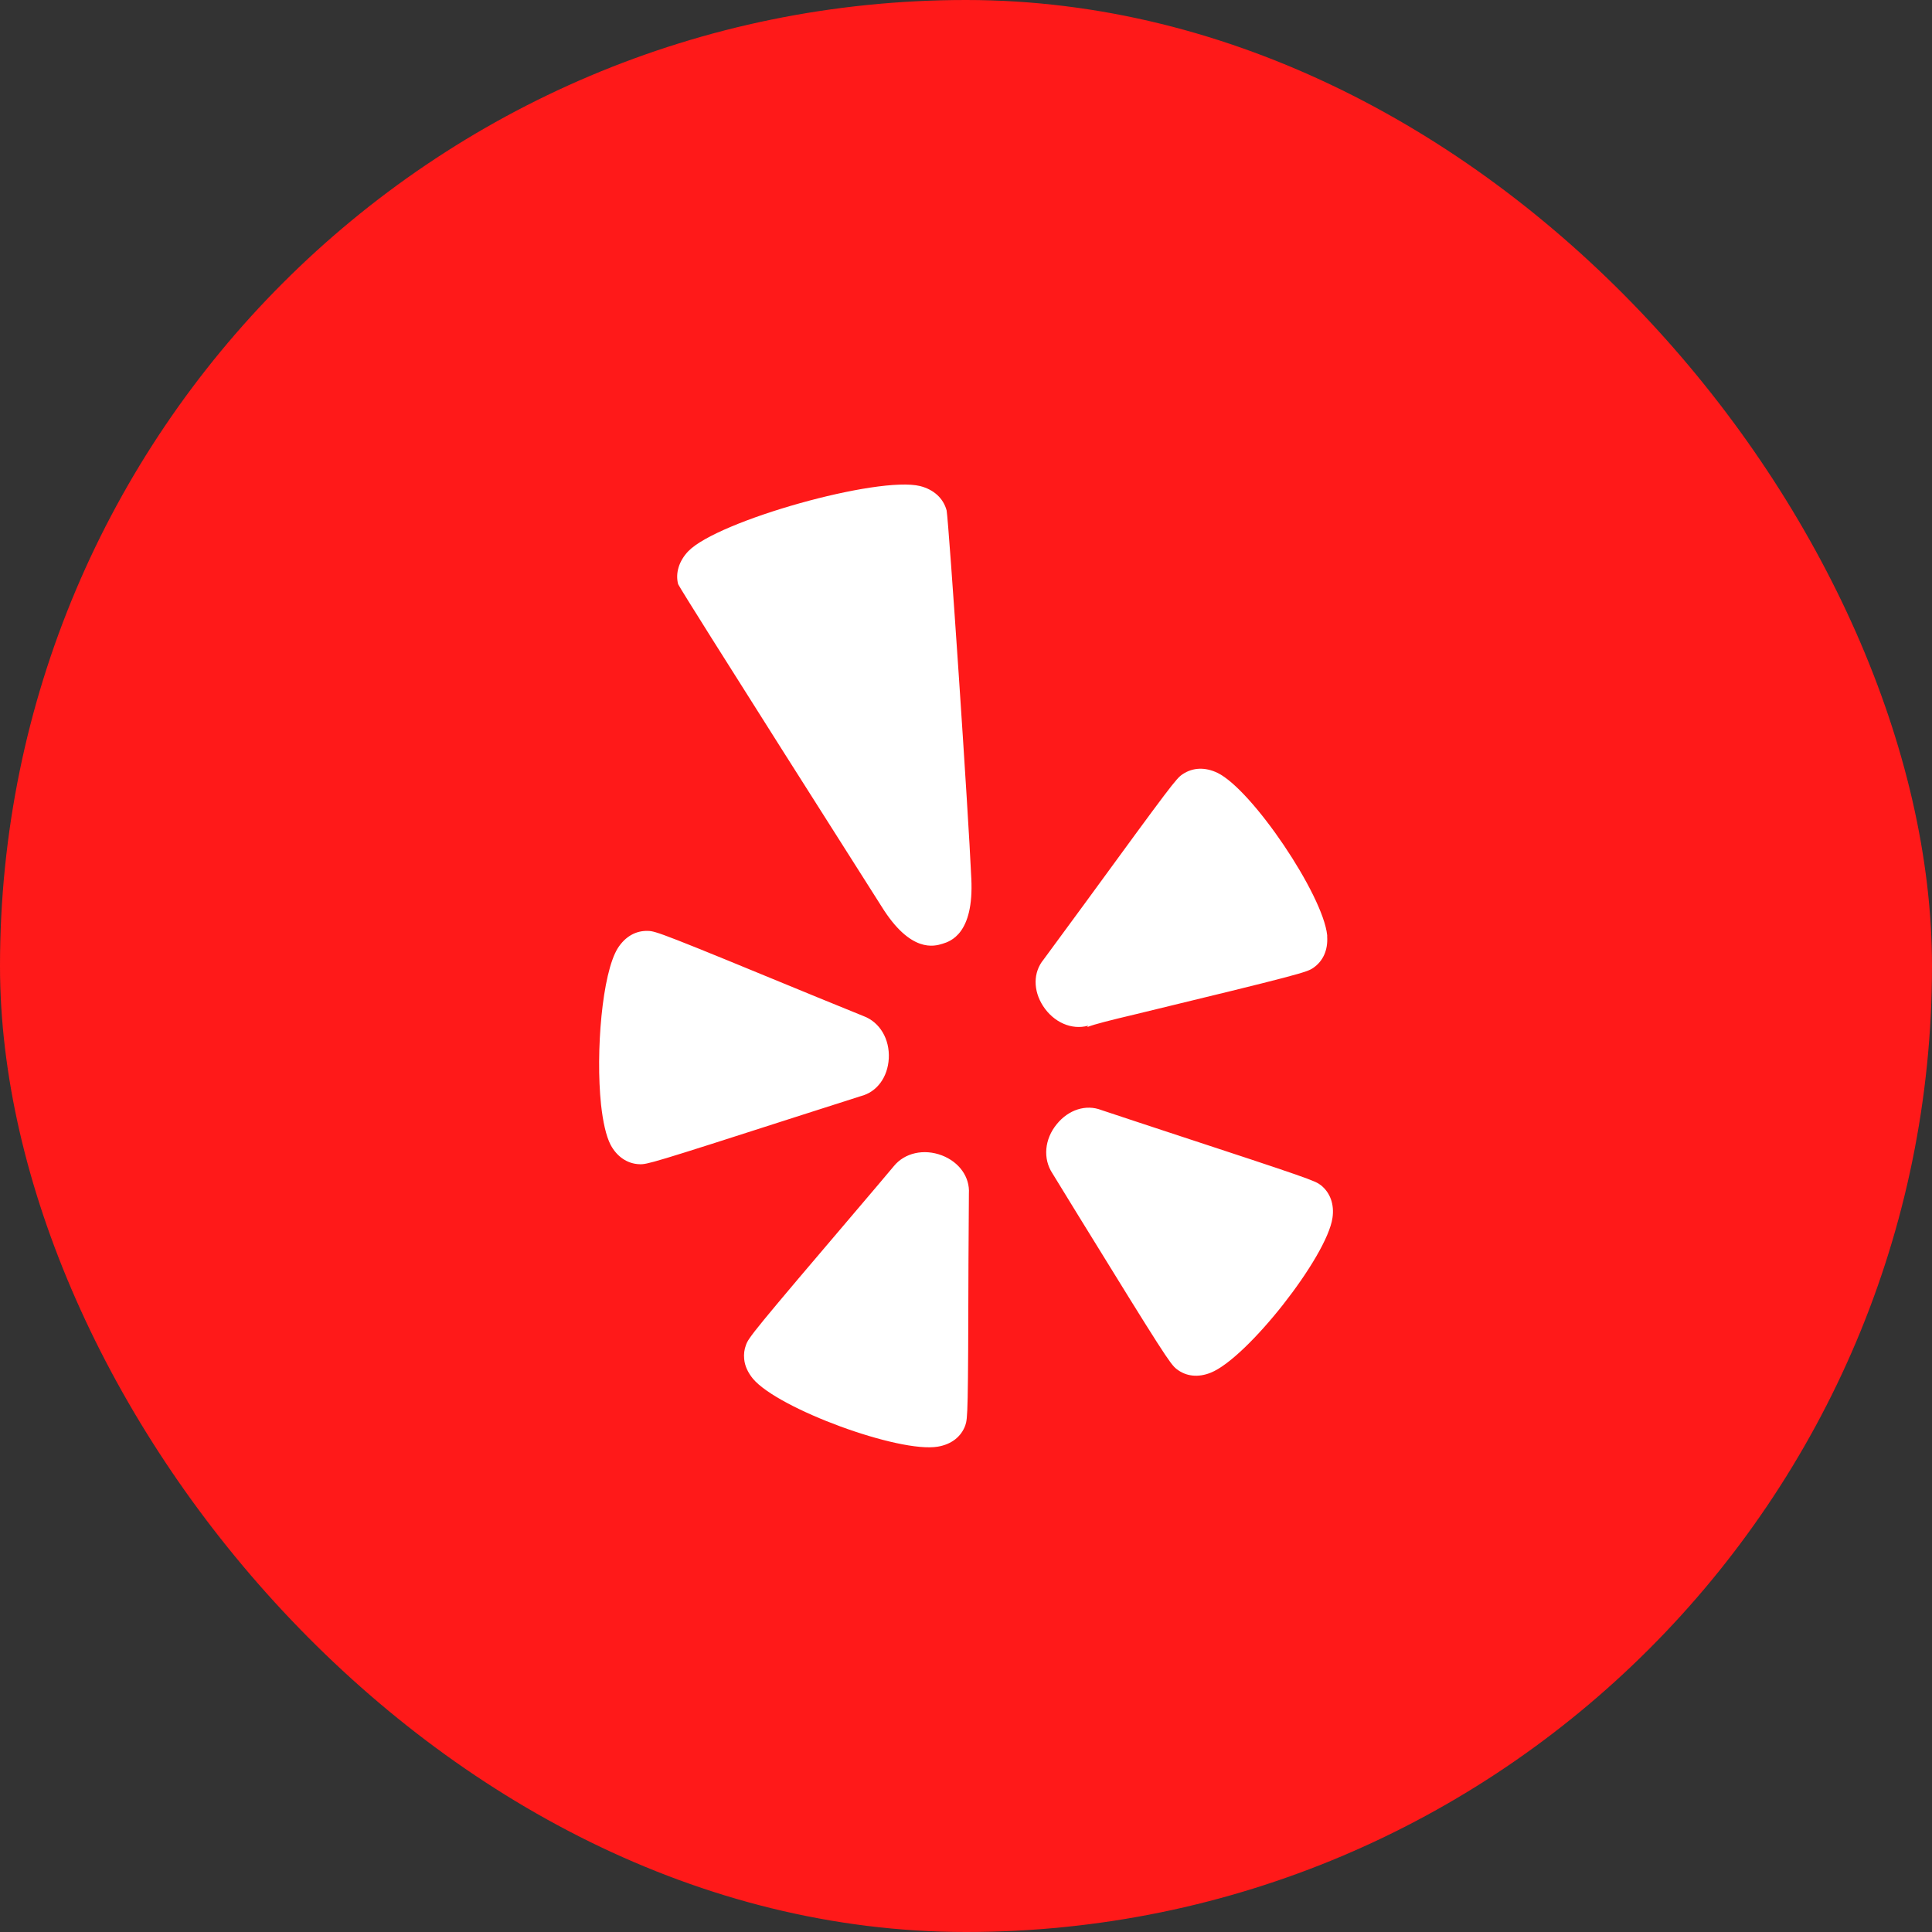 <svg width="32" height="32" viewBox="0 0 32 32" fill="none" xmlns="http://www.w3.org/2000/svg">
<rect x="0" y="0" width="32" height="32" fill="#333333" stroke="none"/>
<rect width="32" height="32" rx="16" fill="#FF1919"/>
<g clip-path="url(#clip0_48_79)">
<path d="M10.233 15.704C9.973 16.119 9.864 17.427 9.955 18.294C9.986 18.58 10.039 18.818 10.113 18.961C10.217 19.158 10.392 19.276 10.589 19.283C10.717 19.289 10.797 19.267 13.19 18.497C13.19 18.497 14.254 18.157 14.259 18.155C14.524 18.087 14.704 17.843 14.721 17.532C14.738 17.212 14.574 16.93 14.301 16.829C14.301 16.829 13.551 16.523 13.55 16.523C10.976 15.462 10.861 15.42 10.731 15.419C10.532 15.412 10.356 15.512 10.233 15.704ZM15.988 23.61C16.029 23.49 16.035 23.407 16.041 20.892C16.041 20.892 16.047 19.781 16.048 19.769C16.065 19.496 15.889 19.248 15.601 19.137C15.303 19.023 14.983 19.094 14.803 19.317C14.803 19.317 14.279 19.94 14.276 19.94C12.474 22.056 12.398 22.155 12.355 22.279C12.327 22.353 12.318 22.431 12.326 22.51C12.336 22.623 12.387 22.733 12.472 22.837C12.89 23.334 14.894 24.071 15.534 23.961C15.758 23.923 15.919 23.798 15.988 23.61ZM20.054 22.736C20.659 22.494 21.977 20.818 22.07 20.172C22.103 19.948 22.032 19.753 21.877 19.63C21.776 19.554 21.699 19.524 19.306 18.738C19.306 18.738 18.256 18.392 18.242 18.386C17.988 18.287 17.698 18.379 17.504 18.619C17.3 18.866 17.27 19.192 17.433 19.437L17.855 20.125C19.275 22.431 19.384 22.594 19.486 22.674C19.644 22.799 19.845 22.82 20.054 22.736ZM18.818 16.797C21.536 16.139 21.643 16.104 21.749 16.033C21.914 15.921 21.997 15.736 21.982 15.511C21.982 15.504 21.984 15.496 21.982 15.489C21.913 14.82 20.743 13.083 20.166 12.801C19.961 12.703 19.757 12.71 19.587 12.824C19.483 12.892 19.405 12.995 17.95 14.988C17.95 14.988 17.292 15.883 17.285 15.893C17.111 16.104 17.109 16.405 17.278 16.665C17.454 16.934 17.75 17.064 18.022 16.989C18.022 16.989 18.011 17.009 18.009 17.011C18.142 16.96 18.381 16.901 18.818 16.797ZM16.088 14.552C16.041 13.474 15.717 8.675 15.679 8.454C15.624 8.252 15.467 8.109 15.241 8.051C14.546 7.879 11.893 8.623 11.401 9.129C11.243 9.294 11.185 9.496 11.232 9.676C11.309 9.835 14.597 15.007 14.597 15.007C15.083 15.795 15.48 15.672 15.61 15.632C15.738 15.593 16.133 15.47 16.088 14.552Z" fill="white"/>
</g>
<defs>
<clipPath id="clip0_48_79">
<rect width="12.154" height="16" fill="white" transform="translate(9.923 8)"/>
</clipPath>
</defs>
</svg>
